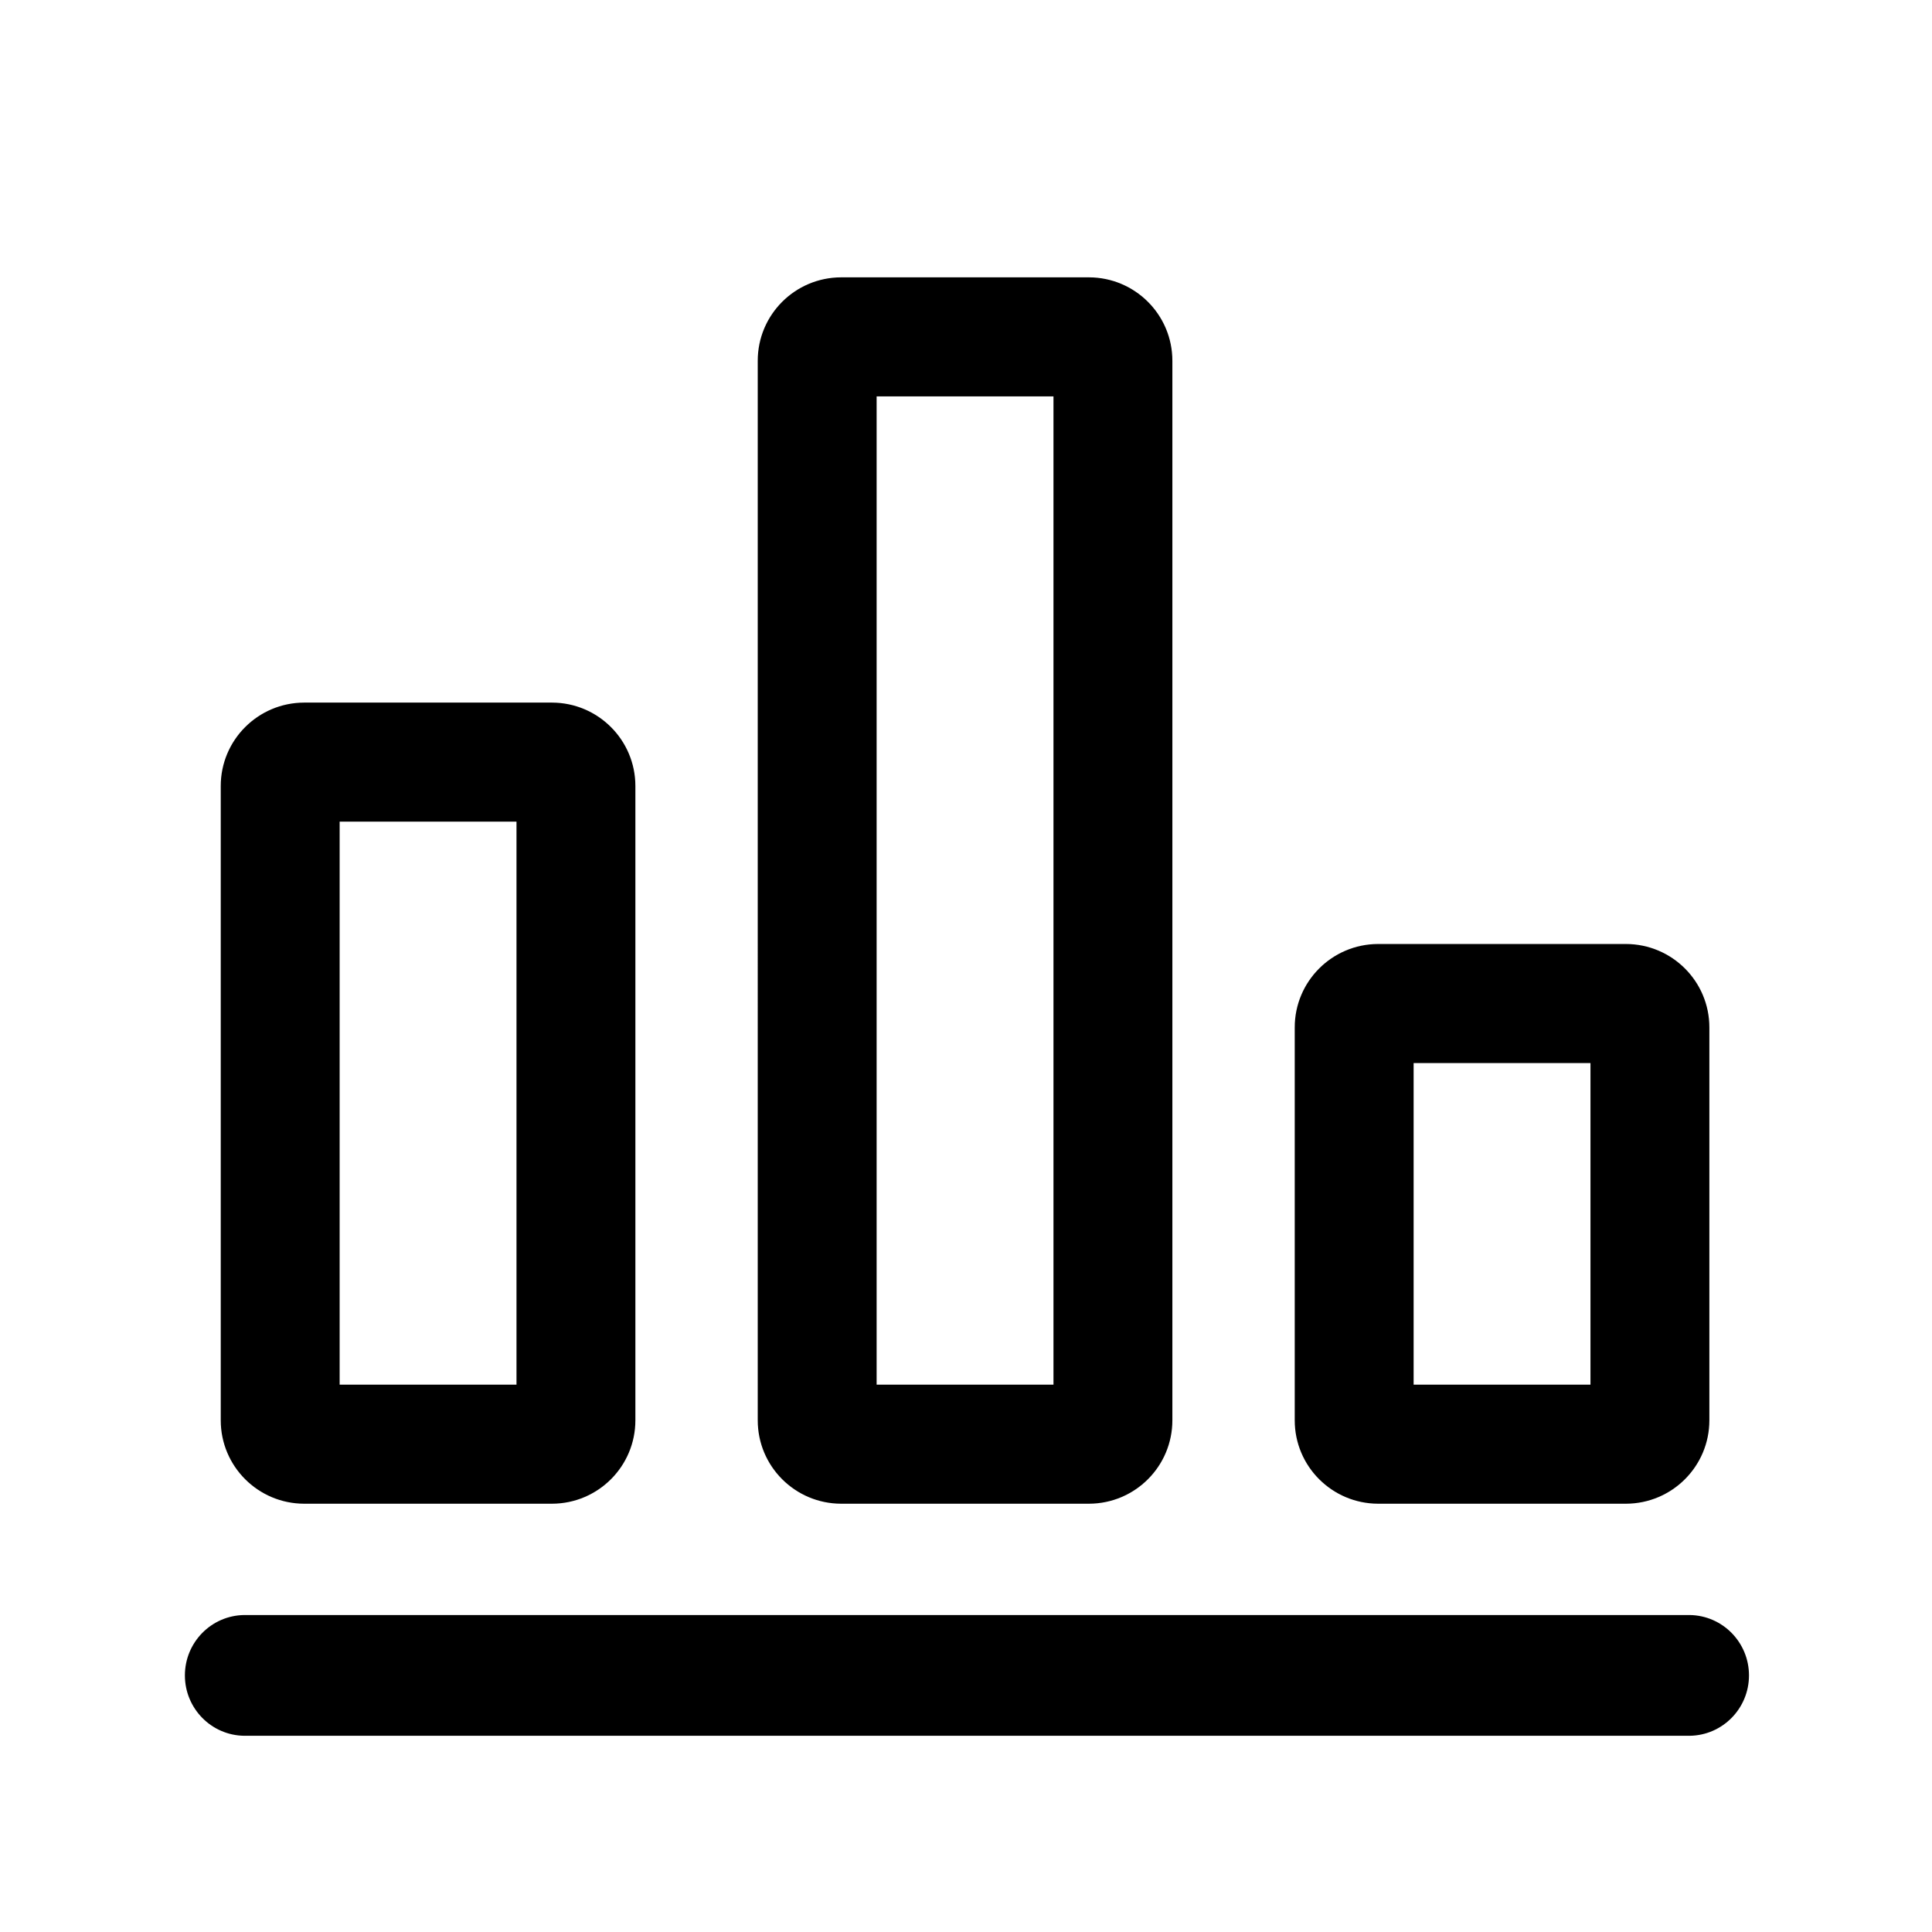 <svg t="1597905487007" class="icon" viewBox="0 0 1024 1024" version="1.1" xmlns="http://www.w3.org/2000/svg" p-id="3731" width="200" height="200"><path d="M292.587 797h-131.41c-24.43-0.066-44.196-19.86-44.177-44.243V416.63c-0.016-24.381 19.748-44.173 44.178-44.239h131.409c24.43 0.066 44.194 19.858 44.178 44.239v336.136c0.013 24.38-19.75 44.168-44.178 44.234z m-112.57-63.108h93.735V435.494h-93.735v298.403-0.005zM861.822 797H730.413c-24.431-0.066-44.196-19.86-44.178-44.243V544.579c-0.018-24.383 19.747-44.177 44.178-44.244h131.41c24.43 0.07 44.193 19.862 44.177 44.244v208.178c0.016 24.381-19.747 44.174-44.178 44.243z m-112.574-63.108h93.735V563.448h-93.735v170.444zM577.207 797H445.793c-24.431-0.066-44.196-19.86-44.178-44.243V191.234c-0.013-24.38 19.75-44.168 44.178-44.234h131.414c24.428 0.069 44.189 19.86 44.173 44.239v561.518c0.019 24.38-19.744 44.174-44.173 44.243z m-112.58-63.108h93.736V210.108h-93.735v523.784zM895.55 920h-766.1C112.02 919.784 98 905.52 98 888s14.019-31.784 31.45-32h766.1c17.431 0.216 31.45 14.48 31.45 32s-14.019 31.784-31.45 32z" p-id="3732"></path></svg>
